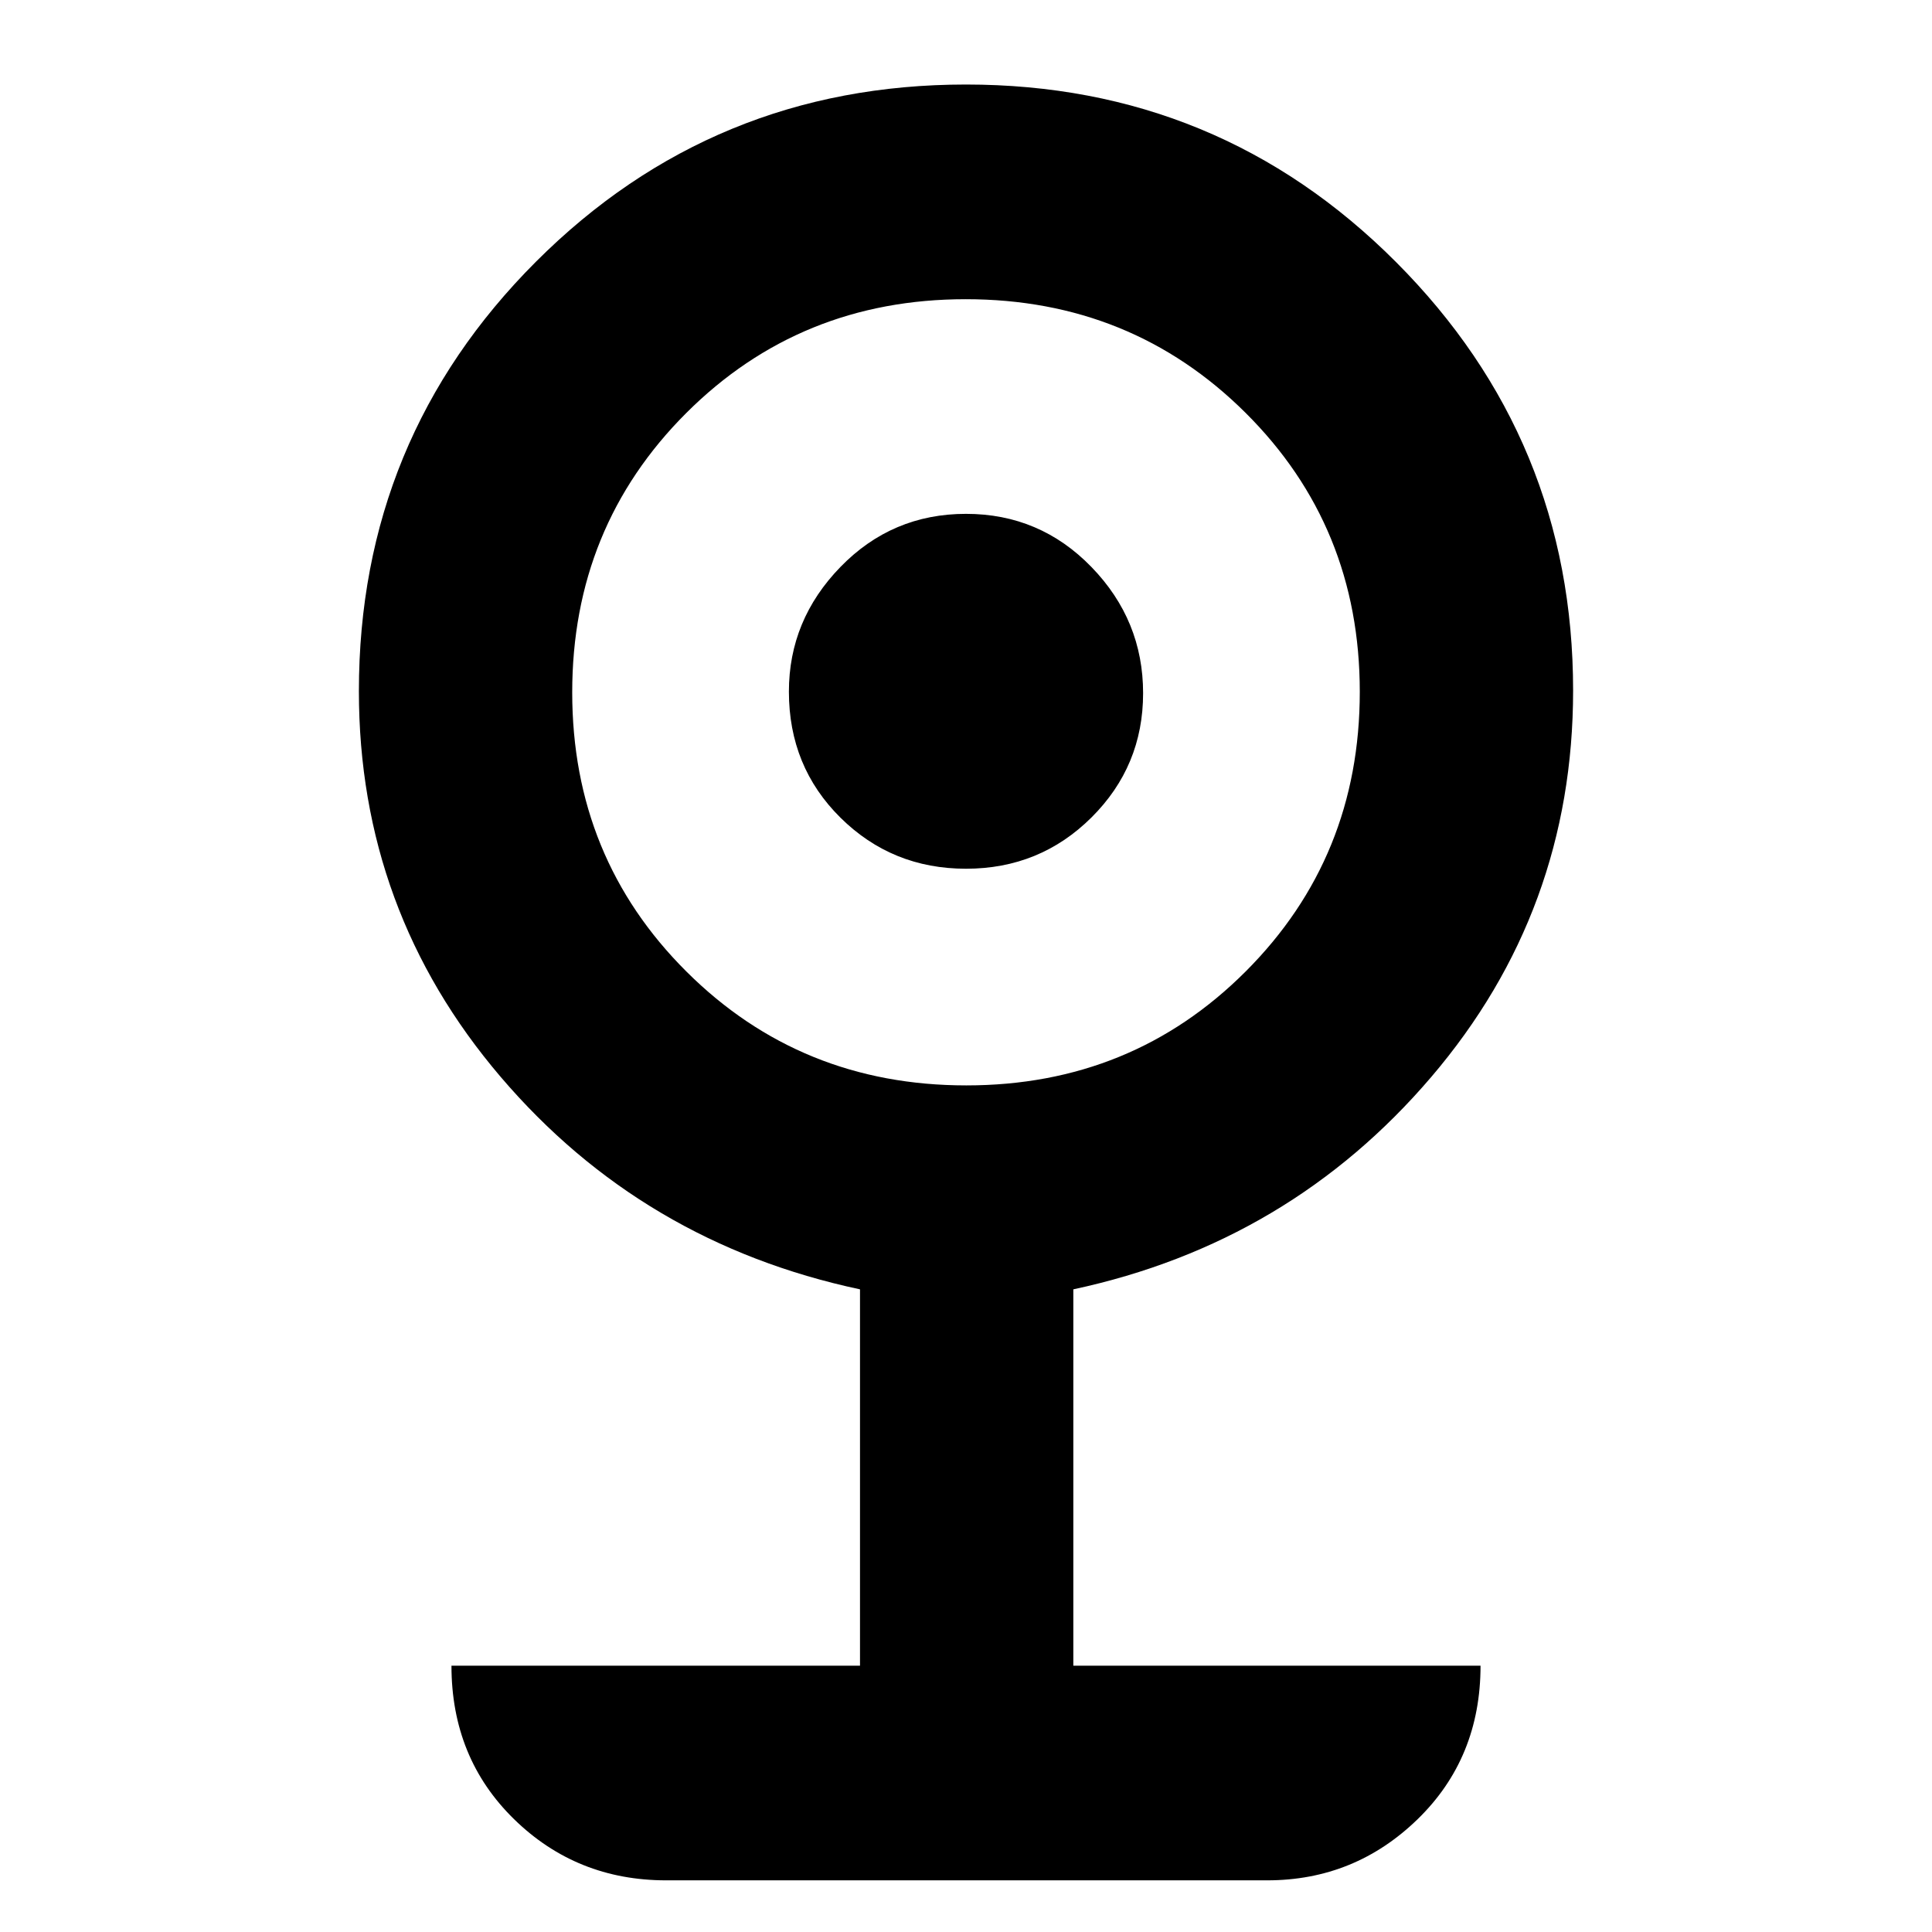 <svg xmlns="http://www.w3.org/2000/svg" height="40" viewBox="0 -960 960 960" width="40"><path d="M331-25.67q-44.47 0-75.57-30.39-31.1-30.4-31.1-76.27h203v-187q-108.16-23.05-178.58-105.6-70.42-82.56-70.42-191.62 0-125.44 88.02-213.45 88.02-88 213.65-88 125.63 0 213.65 88.19 88.02 88.19 88.02 212.91 0 109.41-70.42 191.97-70.42 82.55-177.92 105.6v187h202.34q0 45.87-31.25 76.27-31.25 30.39-74.75 30.39H331Zm149.15-395q82.27 0 138.9-56.7 56.62-56.7 56.62-138.88 0-82.18-56.77-138.63-56.77-56.45-139.05-56.45-82.27 0-138.9 56.6-56.62 56.6-56.62 138.78t56.77 138.73q56.77 56.55 139.05 56.55ZM480-528.33q-36.73 0-62.37-25.36Q392-579.05 392-616.33q0-35.61 25.63-61.97 25.64-26.37 62.37-26.37t62.37 26.45Q568-651.78 568-615.56q0 36.23-25.63 61.73-25.64 25.5-62.37 25.5Z"/></svg>